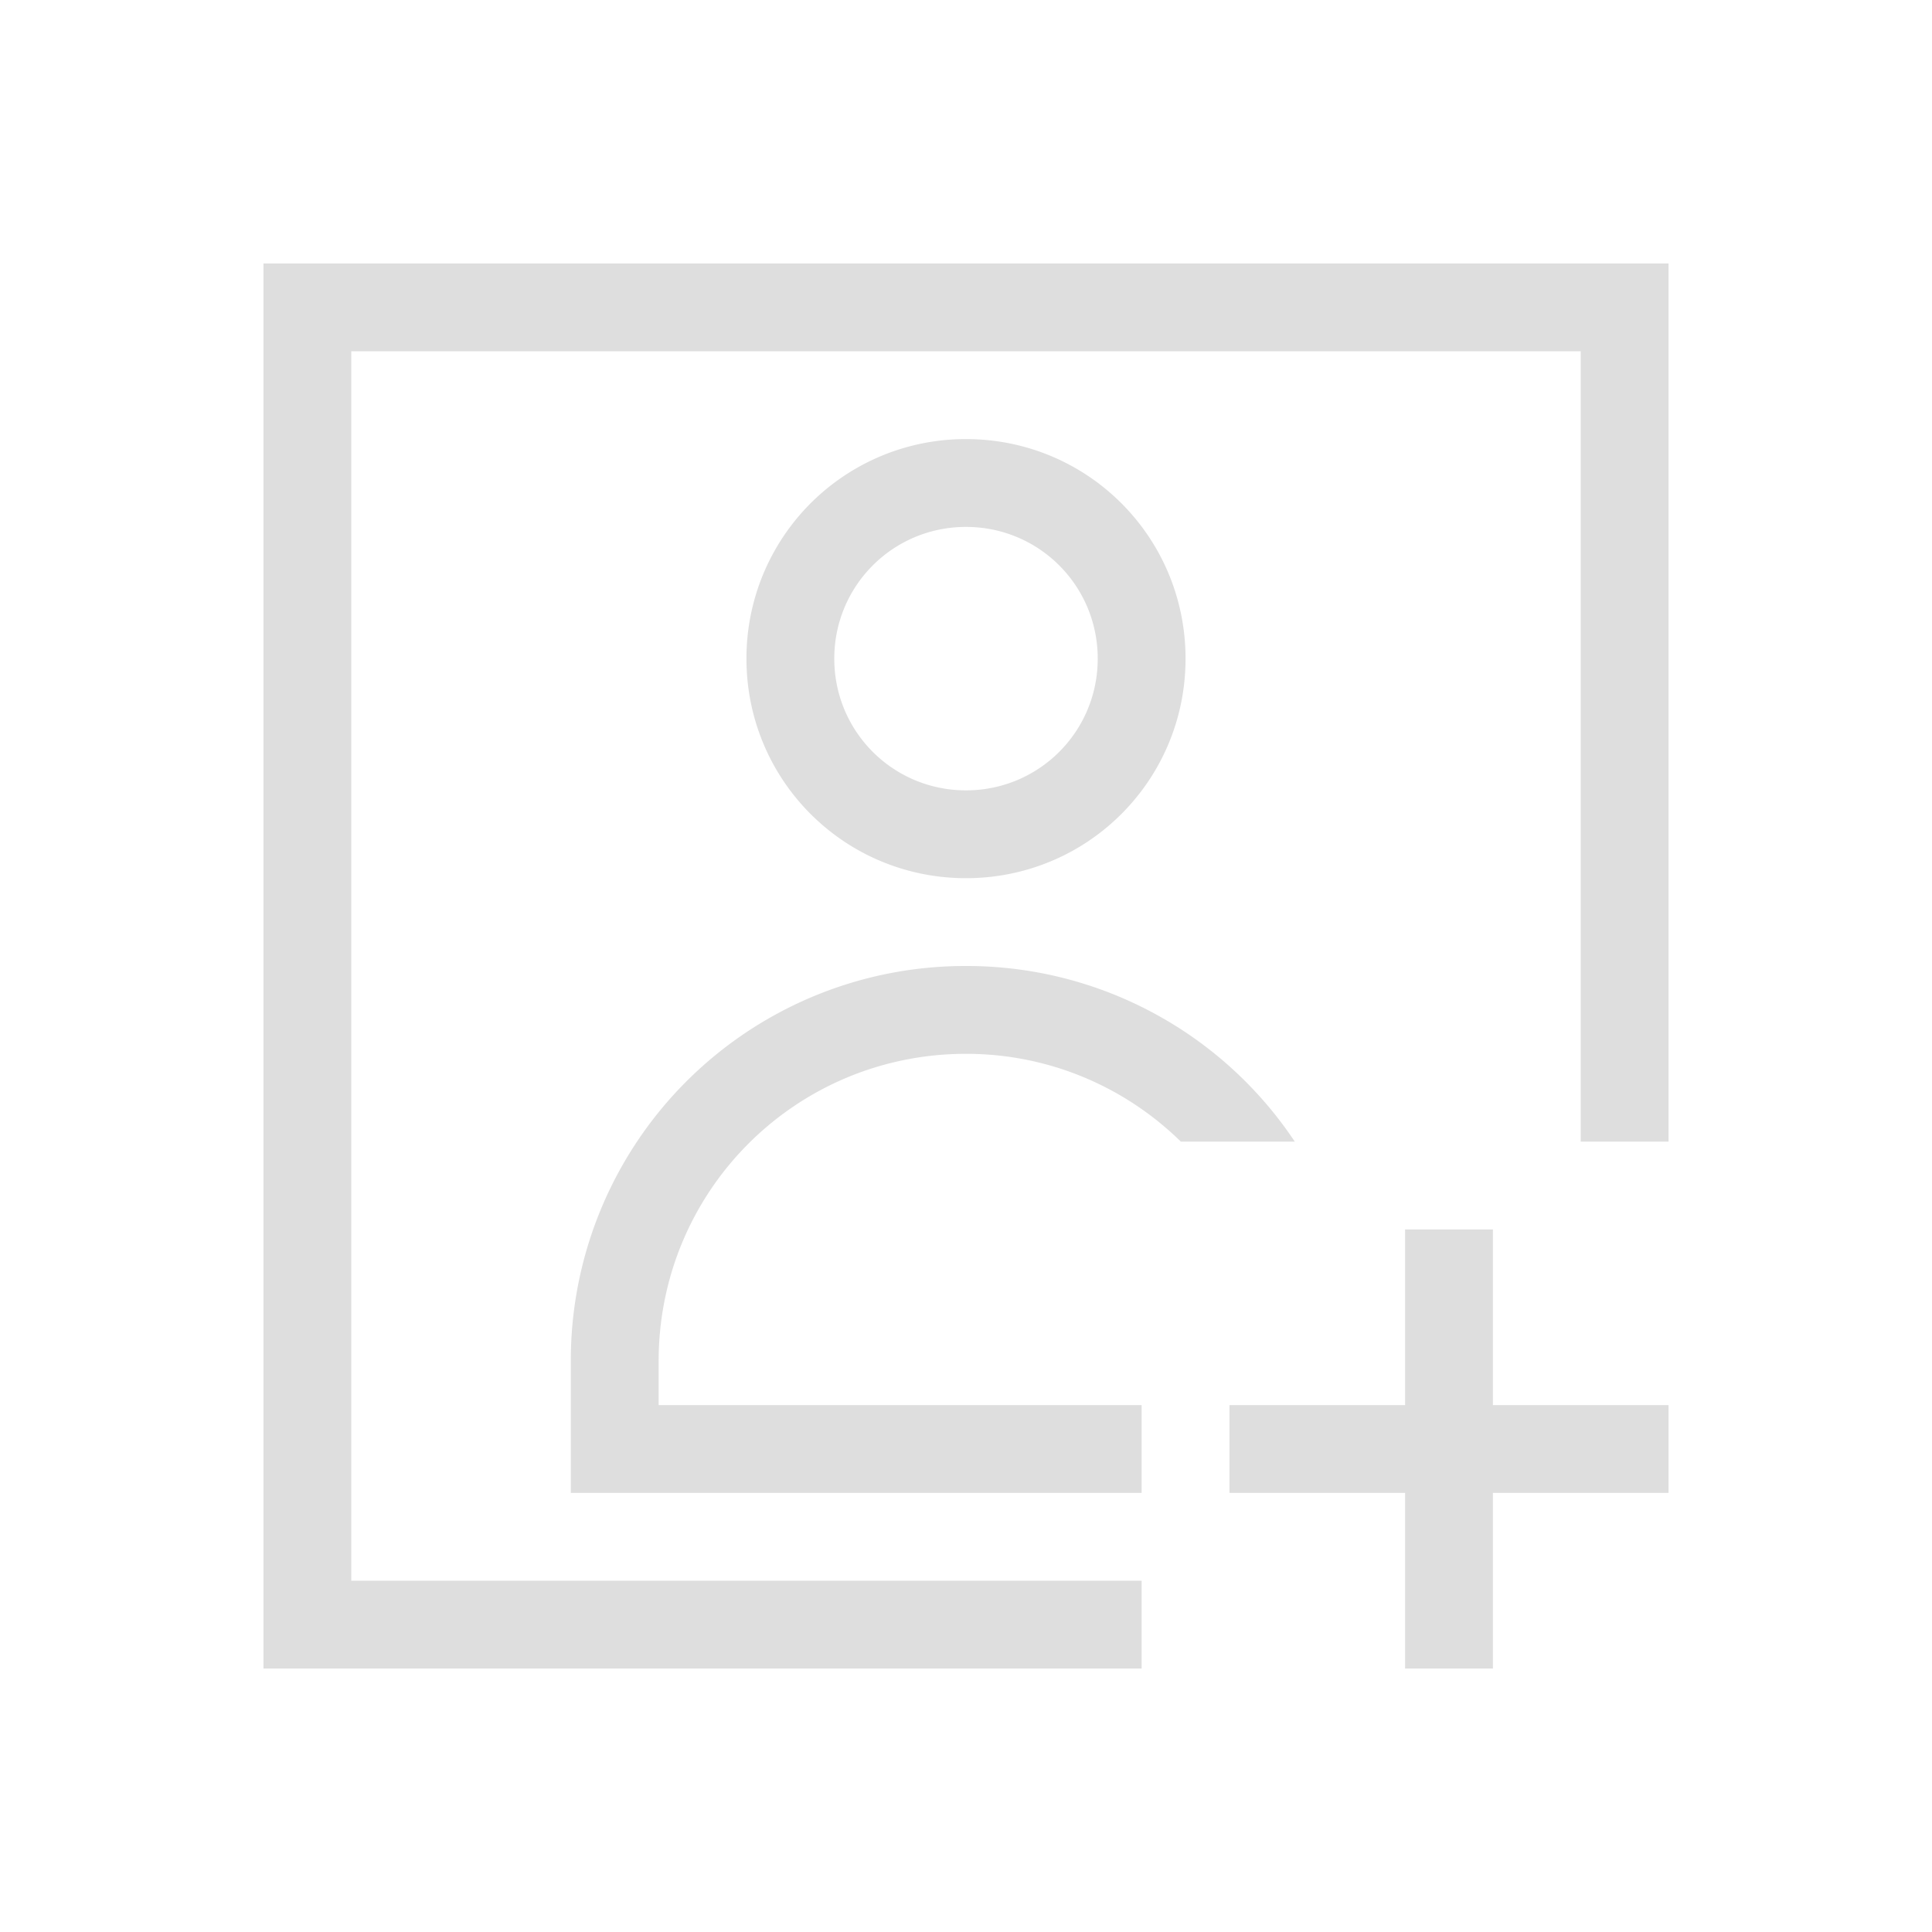 <svg xmlns="http://www.w3.org/2000/svg" viewBox="0 0 22 22"><path style="fill:currentColor;fill-opacity:1;stroke:none;color:#dedede" d="M3 3v16h10v-1H4V4h14v9h1V3H3m8 2a2.495 2.495 0 0 0-2.5 2.5C8.5 8.885 9.615 10 11 10s2.5-1.115 2.5-2.5S12.385 5 11 5m0 1c.831 0 1.5.669 1.5 1.5S11.831 9 11 9s-1.5-.669-1.5-1.5S10.169 6 11 6m0 5a4.49 4.49 0 0 0-4.5 4.5V17H13v-1H7.5v-.5c0-1.939 1.561-3.5 3.5-3.5.956 0 1.817.383 2.447 1h1.297A4.487 4.487 0 0 0 11 11m5 3v2h-2v1h2v2h1v-2h2v-1h-2v-2h-1"/></svg>